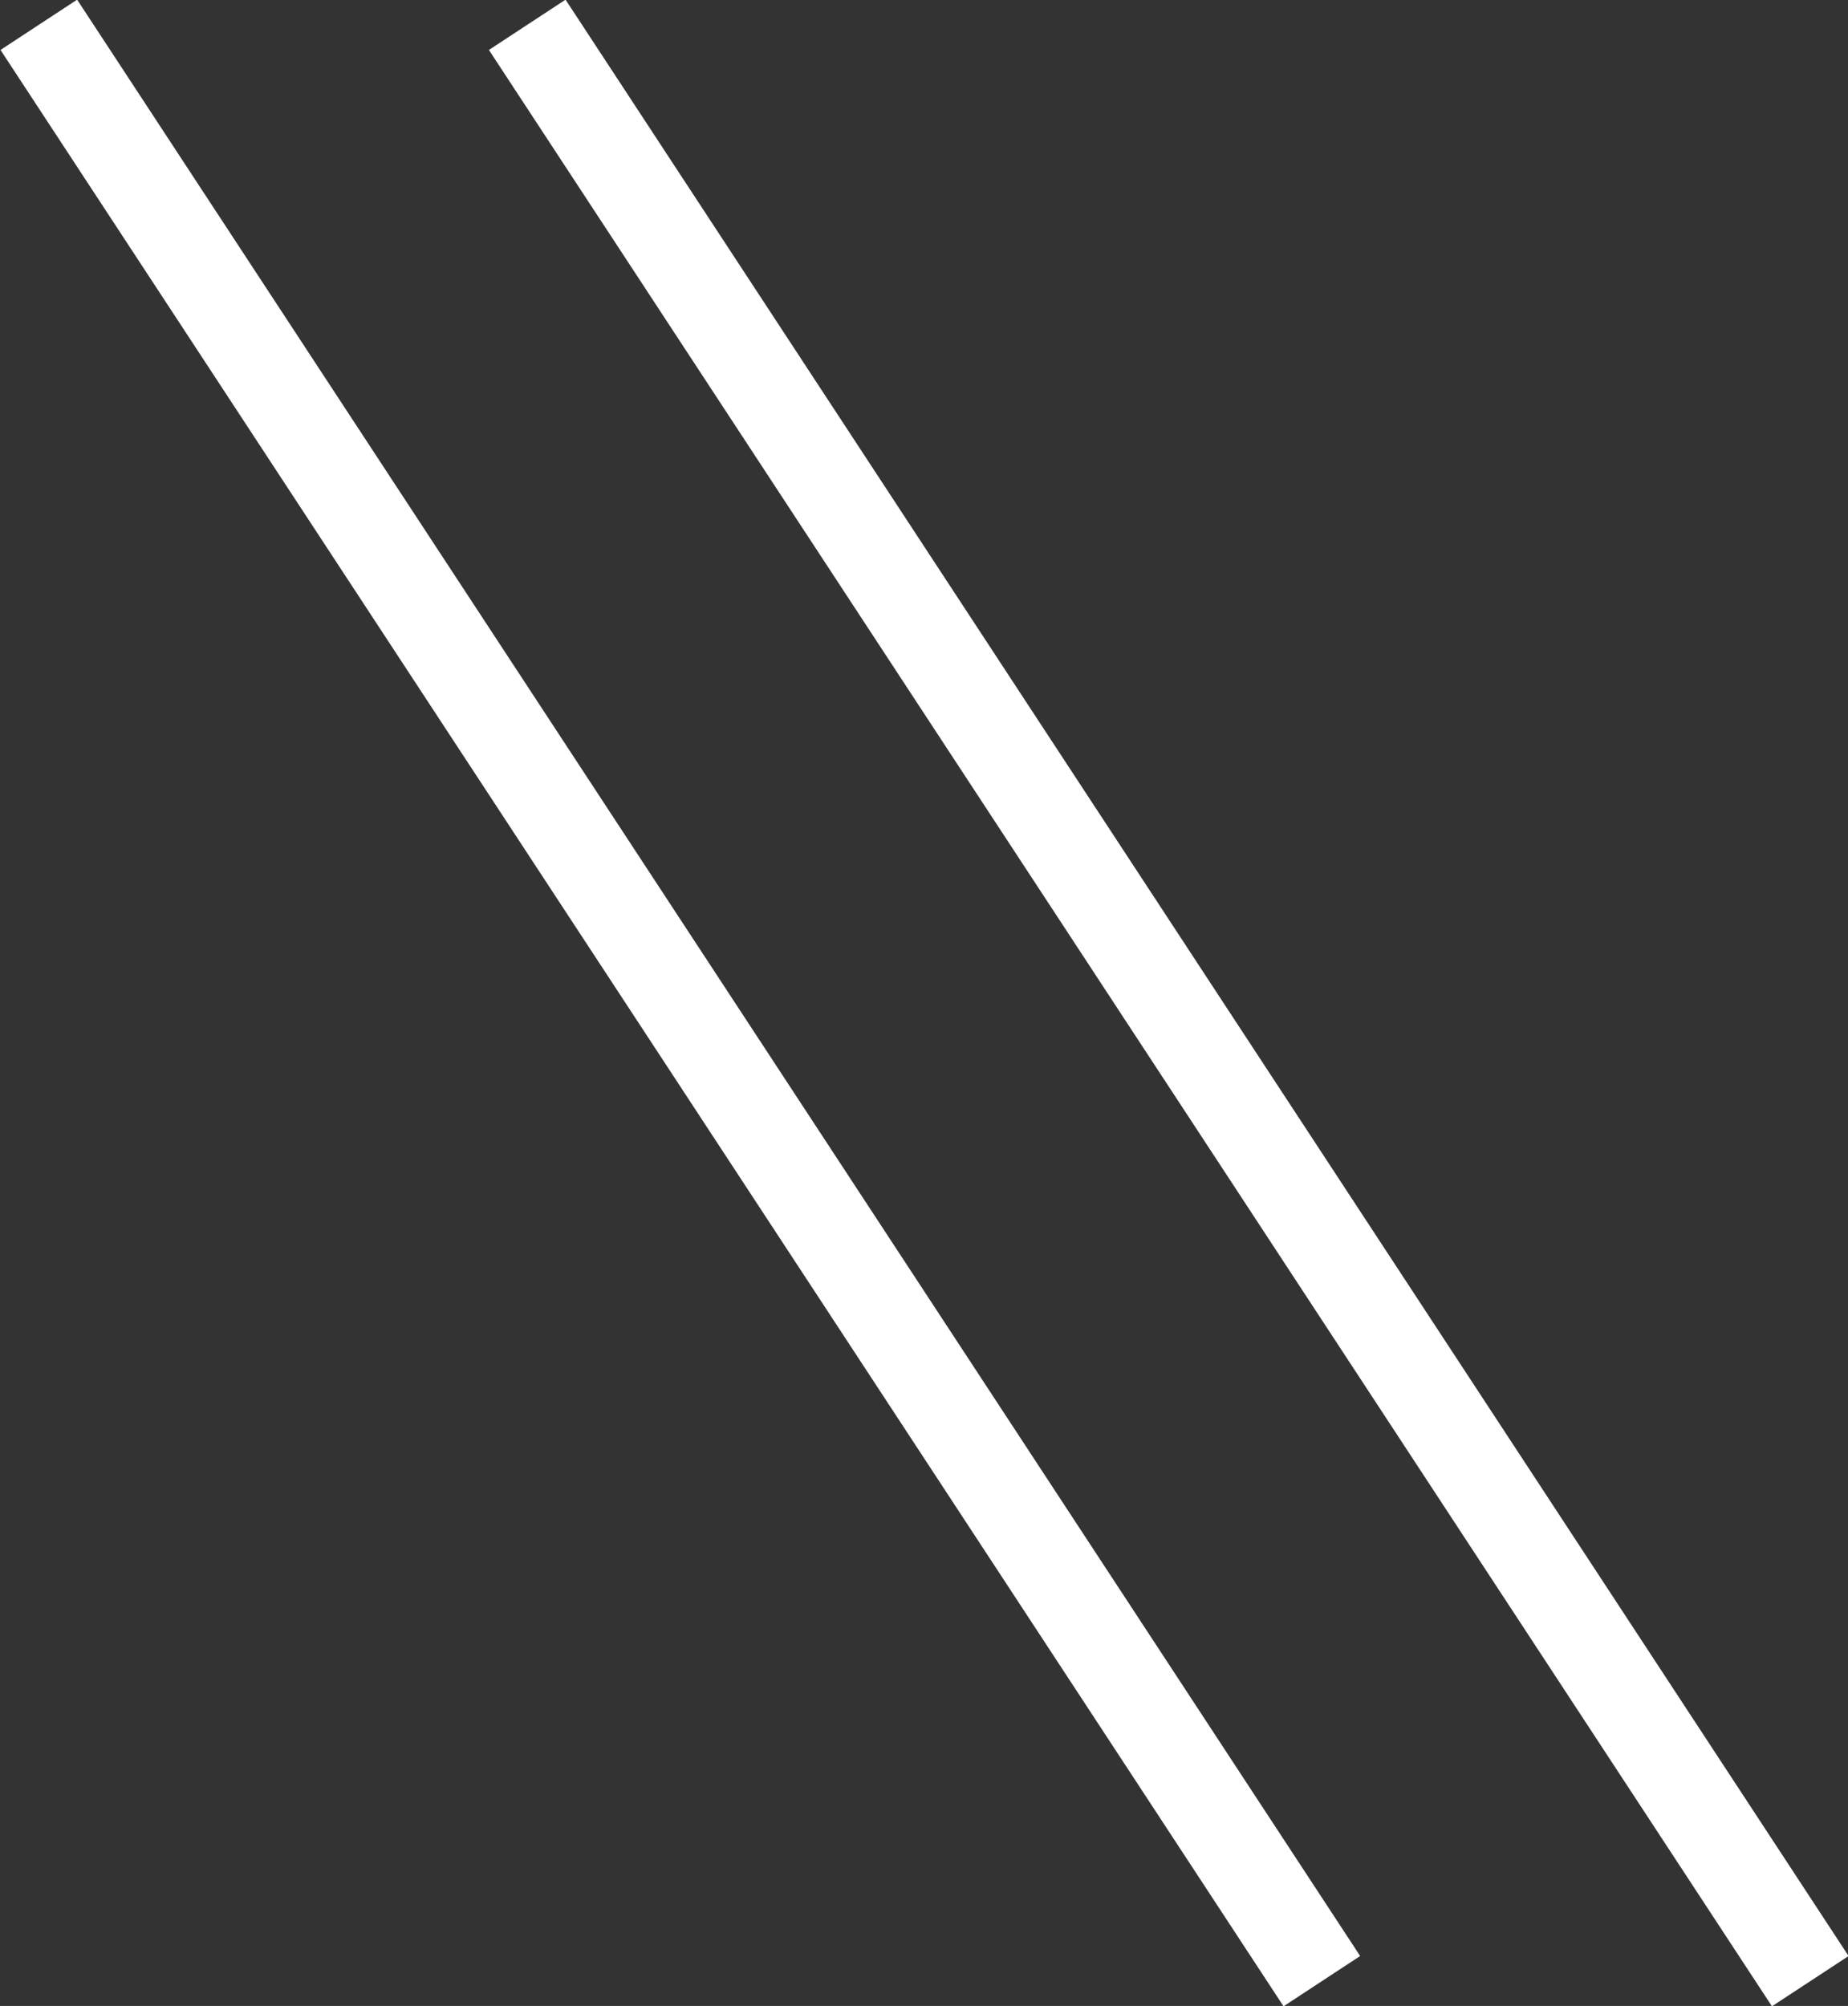 <?xml version="1.0" encoding="UTF-8"?>
<svg id="_レイヤー_2" data-name="レイヤー 2" xmlns="http://www.w3.org/2000/svg" viewBox="0 0 17.14 18.6">
  <rect x="0" y="0" width="17.14" height="18.6" fill="#333333" stroke="none"/>
  <defs>
    <style>
      .cls-1 {
        fill: none;
        stroke: #fff;
        stroke-miterlimit: 10;
        stroke-width: .85px;
      }
    </style>
  </defs>
  <g id="_レイヤー_1-2" data-name="レイヤー 1">
    <line class="cls-1" x1="12.26" y1="18.37" x2=".36" y2=".23"/>
    <line class="cls-1" x1="16.79" y1="18.37" x2="4.89" y2=".23"/>
  </g>
</svg>